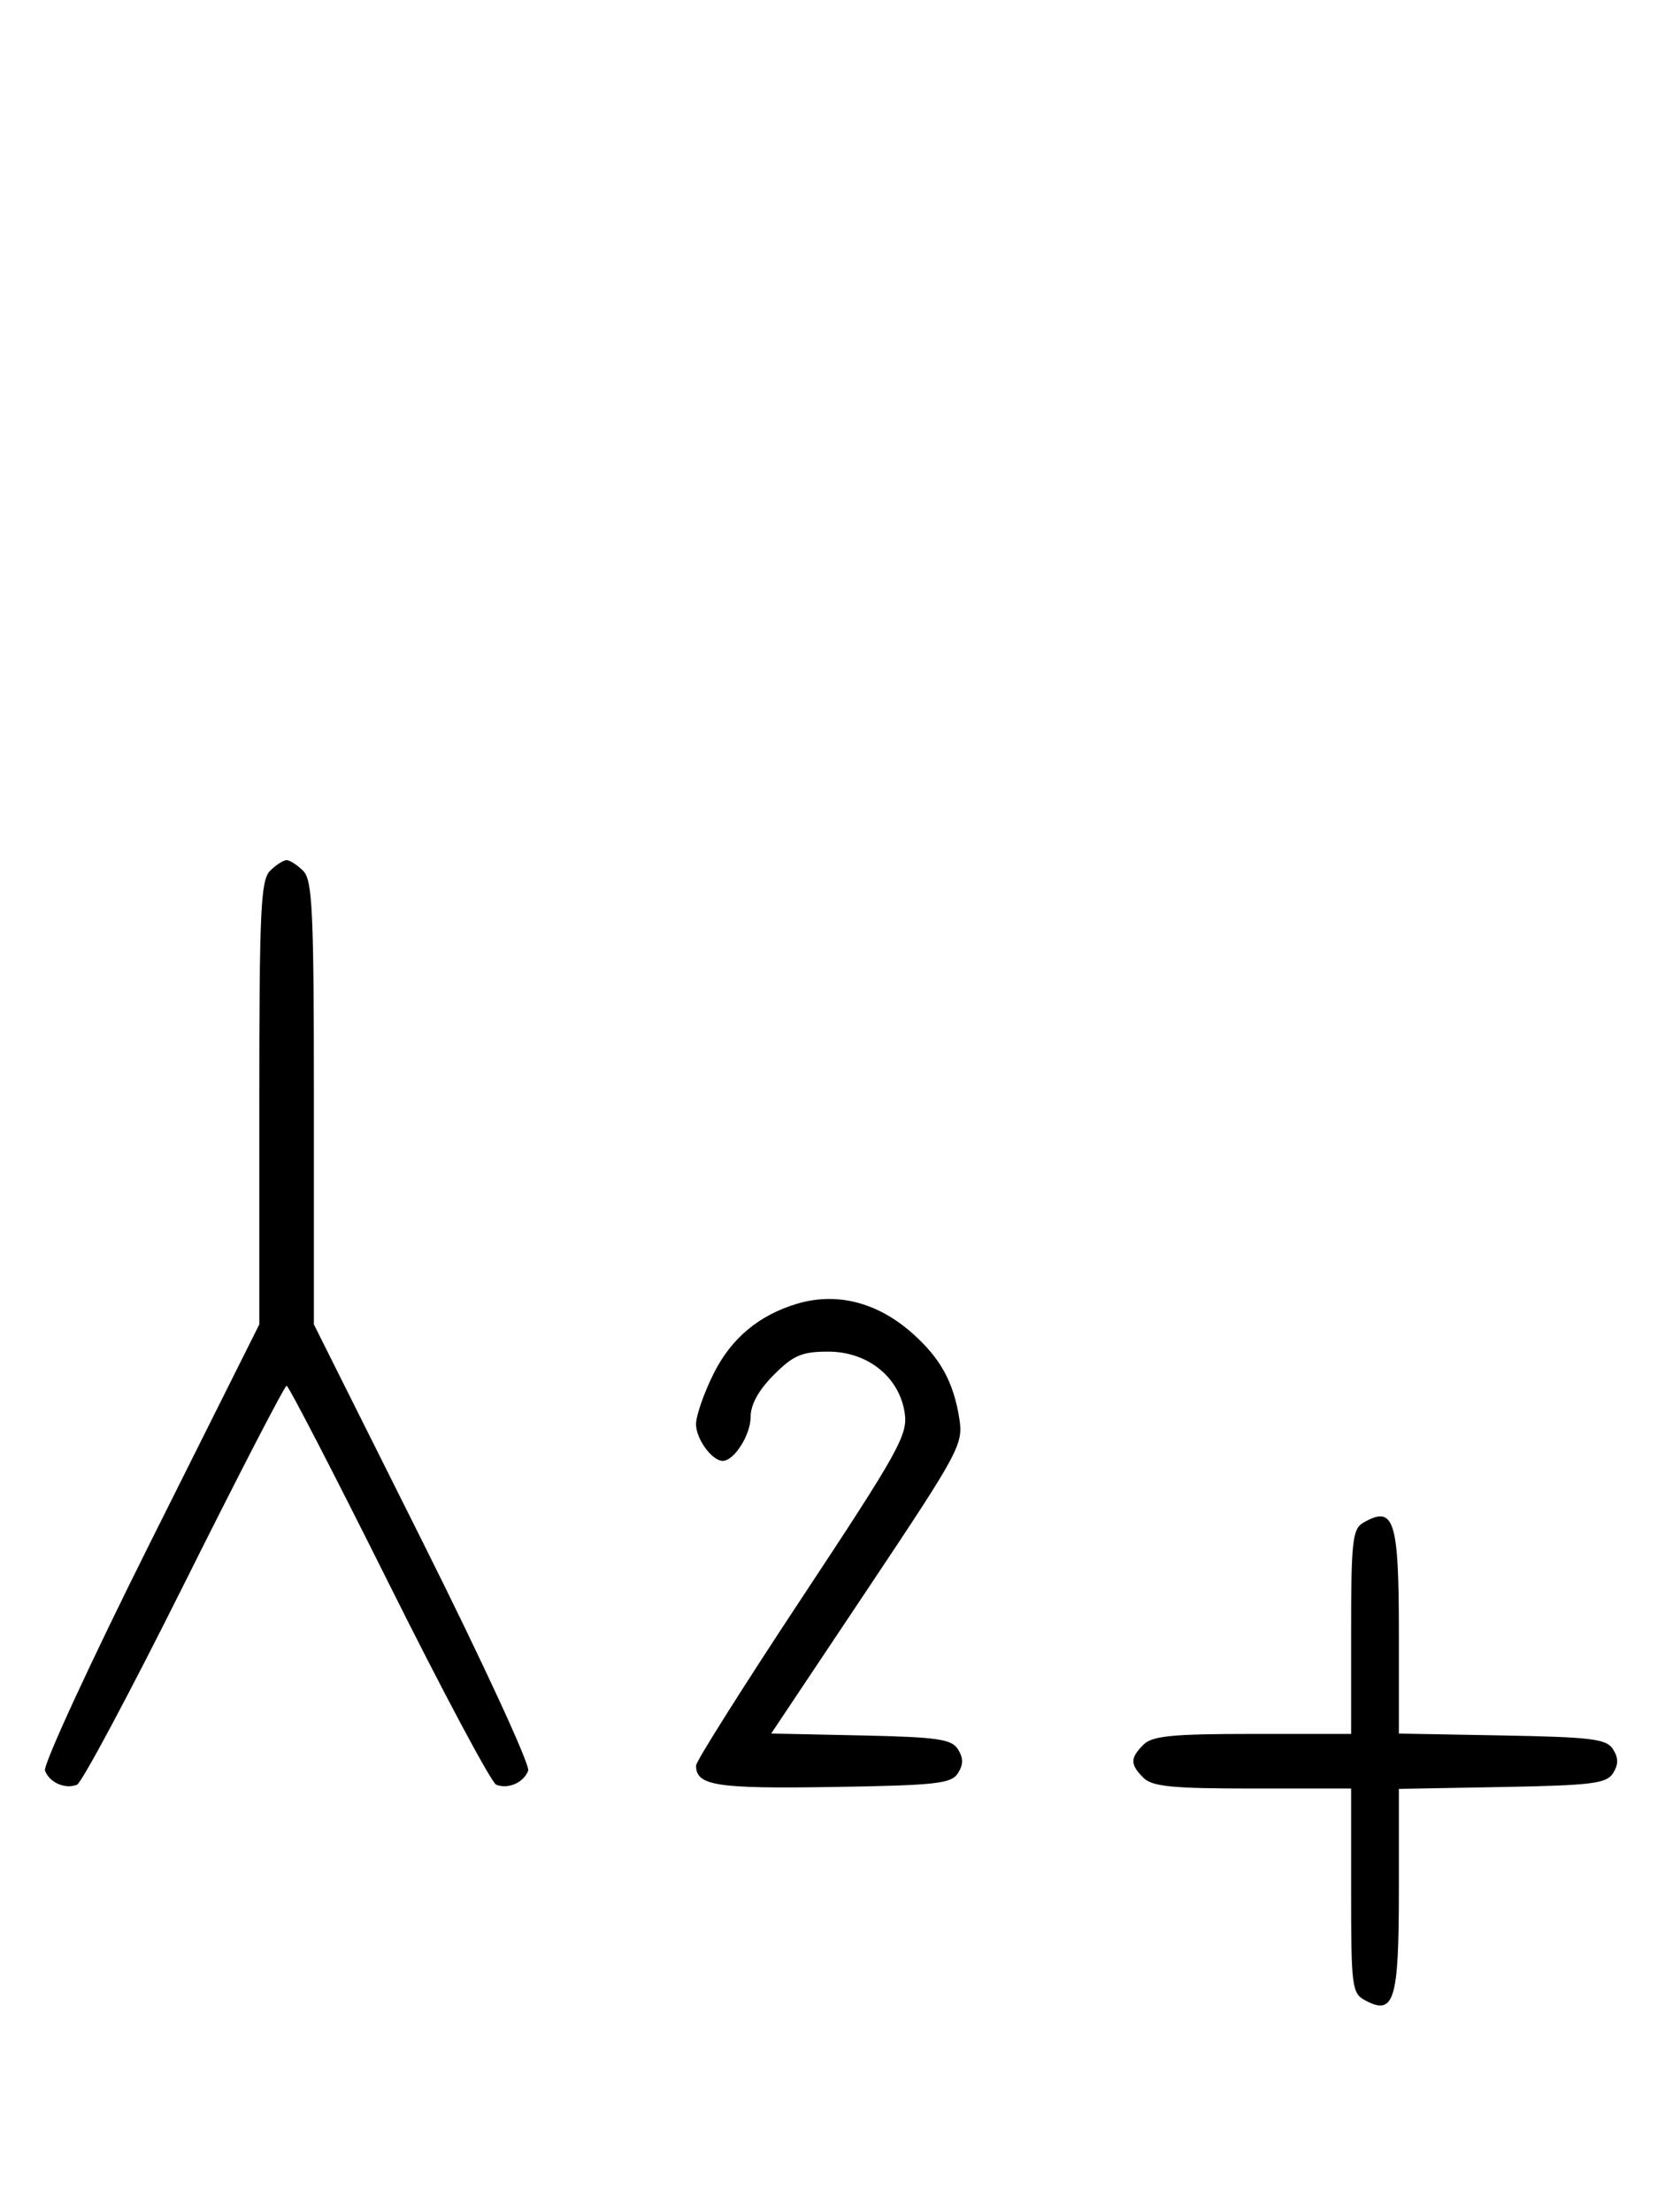 <svg xmlns="http://www.w3.org/2000/svg" width="244" height="324" viewBox="0 0 244 324" version="1.1">
	<path d="M 39.571 127.571 C 38.207 128.935, 38 133.425, 38 161.577 L 38 194.012 22.016 225.967 C 13.225 243.542, 6.285 258.580, 6.594 259.384 C 7.265 261.133, 9.512 262.124, 11.274 261.448 C 11.975 261.180, 19.056 247.919, 27.010 231.980 C 34.964 216.041, 41.710 203, 42 203 C 42.290 203, 49.036 216.041, 56.990 231.980 C 64.944 247.919, 72.025 261.180, 72.726 261.448 C 74.488 262.124, 76.735 261.133, 77.406 259.384 C 77.715 258.580, 70.775 243.542, 61.984 225.967 L 46 194.012 46 161.577 C 46 133.425, 45.793 128.935, 44.429 127.571 C 43.564 126.707, 42.471 126, 42 126 C 41.529 126, 40.436 126.707, 39.571 127.571 M 116.764 190.996 C 111.184 192.676, 107.145 196.067, 104.571 201.234 C 103.157 204.071, 102 207.397, 102 208.625 C 102 210.787, 104.341 214, 105.916 214 C 107.586 214, 110 210.199, 110 207.571 C 110 205.753, 111.169 203.631, 113.400 201.400 C 116.278 198.522, 117.504 198, 121.384 198 C 127.170 198, 131.810 201.729, 132.583 207 C 133.051 210.191, 131.724 212.574, 117.553 234 C 109.004 246.925, 102.007 258.007, 102.005 258.628 C 101.993 261.582, 104.943 262.045, 122.024 261.774 C 137.193 261.533, 139.418 261.288, 140.387 259.750 C 141.190 258.475, 141.191 257.525, 140.388 256.250 C 139.445 254.753, 137.383 254.460, 126.151 254.221 L 113.015 253.942 127.113 232.831 C 140.681 212.512, 141.187 211.570, 140.577 207.755 C 139.717 202.376, 137.769 198.882, 133.578 195.203 C 128.492 190.737, 122.556 189.252, 116.764 190.996 M 199.750 223.080 C 198.207 223.979, 198 225.866, 198 239.050 L 198 254 183.571 254 C 171.788 254, 168.855 254.288, 167.571 255.571 C 165.598 257.545, 165.598 258.455, 167.571 260.429 C 168.855 261.712, 171.788 262, 183.571 262 L 198 262 198 276.965 C 198 291.061, 198.120 291.994, 200.064 293.034 C 204.315 295.309, 205 293.069, 205 276.904 L 205 262.052 220.142 261.776 C 233.291 261.536, 235.430 261.270, 236.387 259.750 C 237.191 258.475, 237.191 257.525, 236.387 256.250 C 235.430 254.730, 233.291 254.464, 220.142 254.224 L 205 253.948 205 239.174 C 205 222.586, 204.297 220.432, 199.750 223.080 " stroke="none" fill="black" fill-rule="evenodd"/>
</svg>